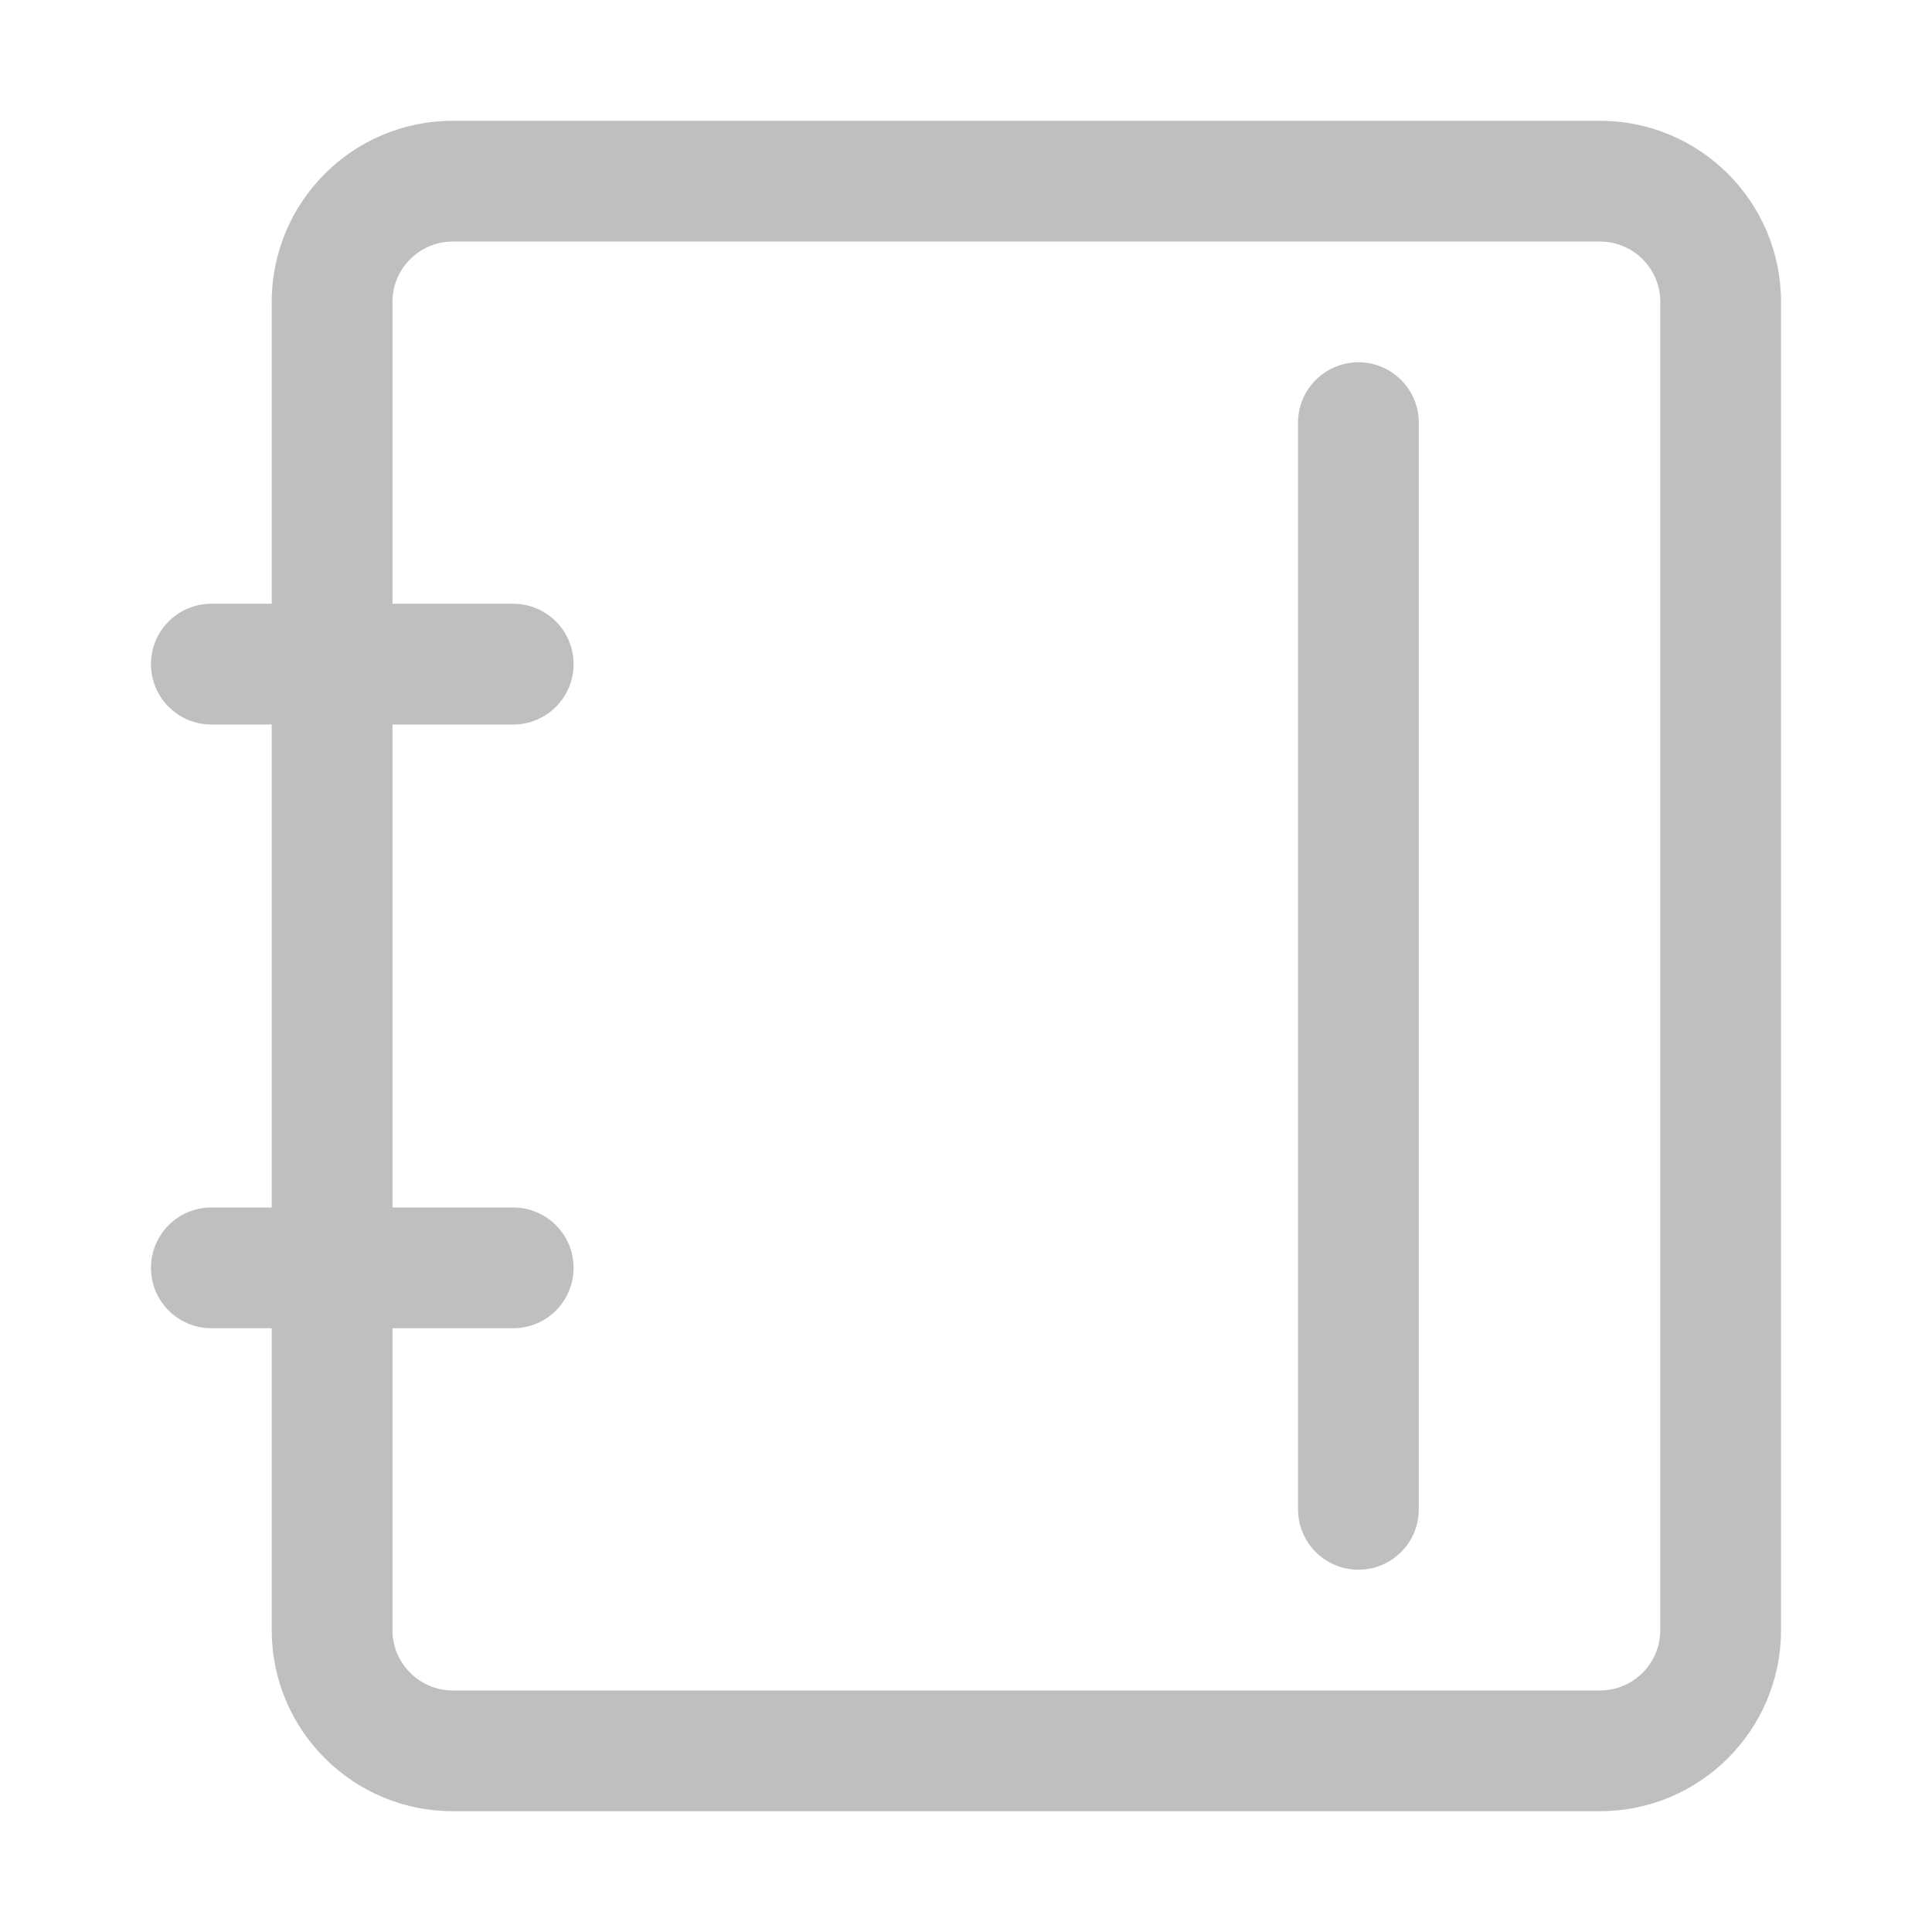 <?xml version="1.0" standalone="no"?><!DOCTYPE svg PUBLIC "-//W3C//DTD SVG 1.1//EN" "http://www.w3.org/Graphics/SVG/1.1/DTD/svg11.dtd"><svg t="1599181842149" class="icon" viewBox="0 0 1024 1024" version="1.1" xmlns="http://www.w3.org/2000/svg" p-id="3008" xmlns:xlink="http://www.w3.org/1999/xlink" width="200" height="200"><defs><style type="text/css"></style></defs><path d="M751.987 224.014v575.972c0 17.672-14.326 31.999-31.999 31.999s-31.999-14.326-31.999-31.999V224.014c0-17.672 14.326-31.999 31.999-31.999s31.999 14.326 31.999 31.999zM208.014 703.991v159.992c0 17.672 14.326 31.999 31.999 31.999h607.971c17.672 0 31.999-14.326 31.999-31.999V160.016c0-17.672-14.326-31.999-31.999-31.999H240.011c-17.672 0-31.999 14.326-31.999 31.999v159.992h63.997c17.672 0 31.999 14.326 31.999 31.999s-14.326 31.999-31.999 31.999h-63.997v255.988h63.997c17.672 0 31.999 14.326 31.999 31.999s-14.326 31.999-31.999 31.999h-63.996z m-63.998-63.997V384.006h-31.999c-17.672 0-31.999-14.326-31.999-31.999s14.326-31.999 31.999-31.999h31.999V160.016c0-53.016 42.979-95.995 95.995-95.995h607.971c53.016 0 95.995 42.979 95.995 95.995v703.966c0 53.016-42.979 95.995-95.995 95.995H240.011c-53.016 0-95.995-42.979-95.995-95.995V703.991h-31.999c-17.672 0-31.999-14.326-31.999-31.999s14.326-31.999 31.999-31.999h31.999z" p-id="3009" fill="#bfbfbf"></path></svg>